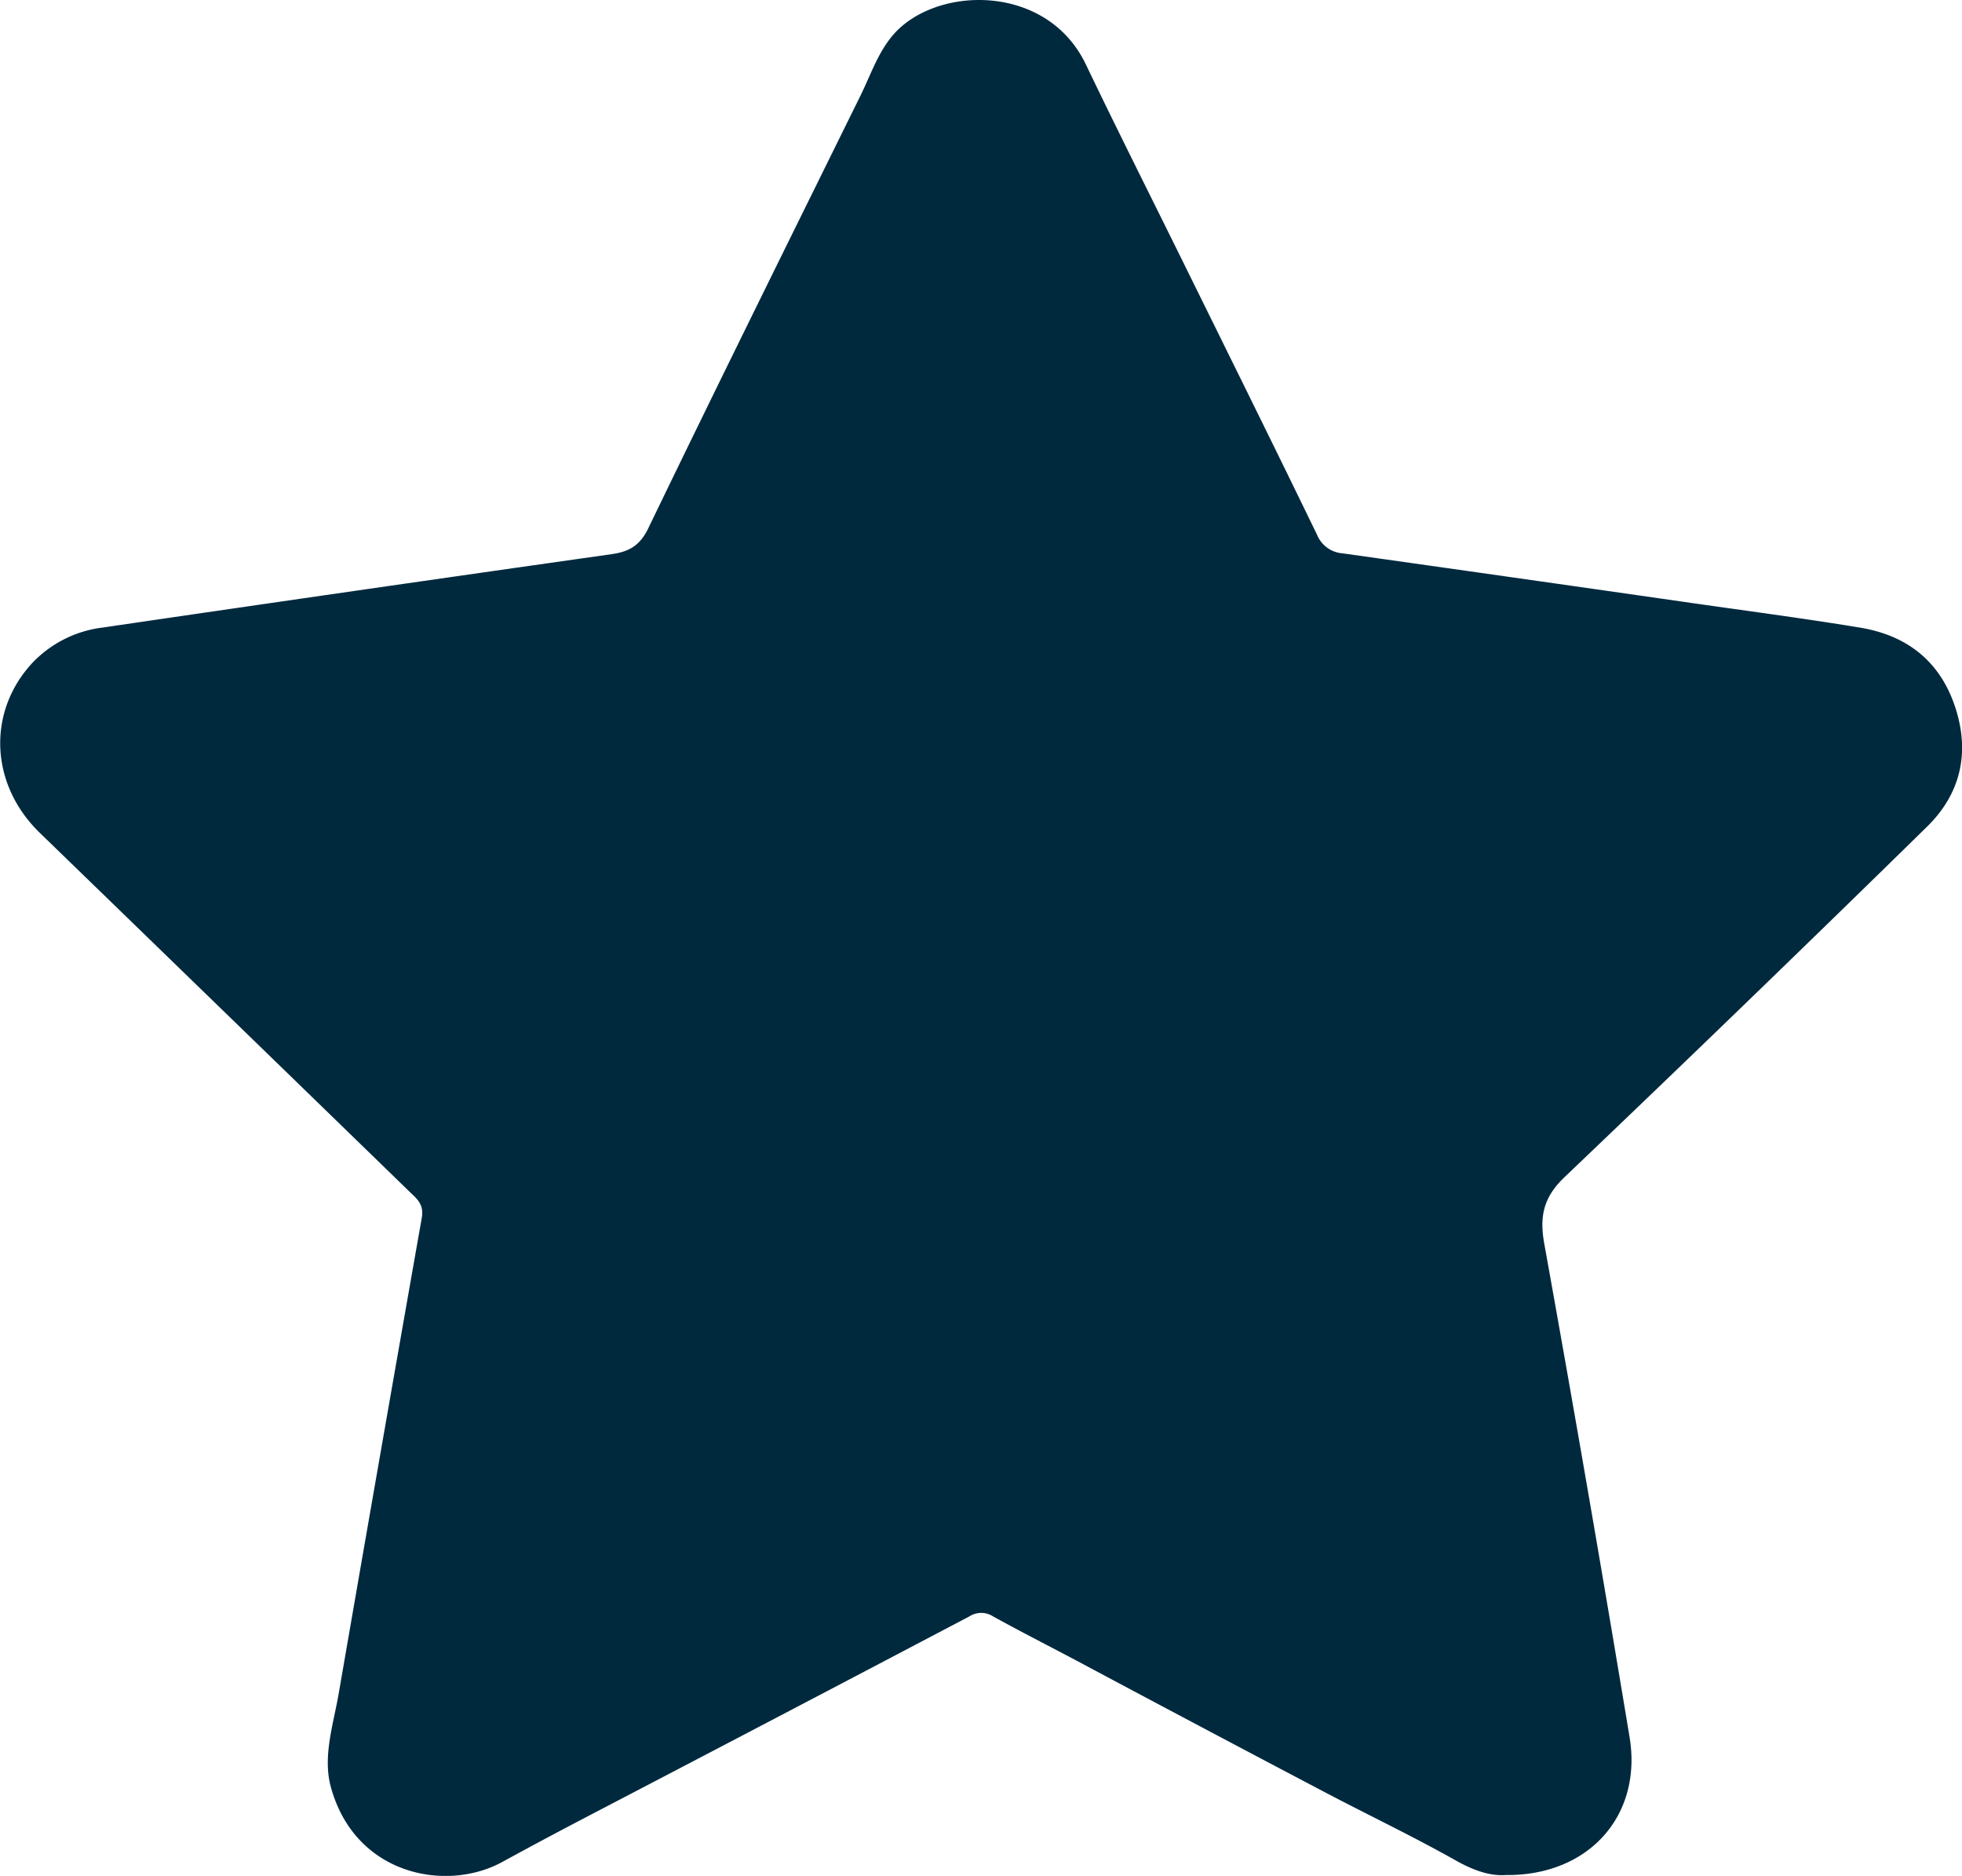 <svg xmlns="http://www.w3.org/2000/svg" viewBox="0 0 457.35 437.2"><defs><style>.cls-1{fill:#00293e;}</style></defs><g id="Layer_2" data-name="Layer 2"><g id="Layer_1-2" data-name="Layer 1"><path class="cls-1" d="M351,437c-3.81.28-7.73-1.18-11.77-3.46-9.82-5.53-20-10.38-30-15.63Q280,402.54,250.88,387c-6.47-3.43-13-6.75-19.4-10.28a5.09,5.09,0,0,0-5.51,0q-44.83,23.58-89.74,47Q126.56,428.77,117,434c-13,7.06-34.28,3.06-39.89-17.56-1.92-7.05.59-14.52,1.84-21.72q9.59-55.47,19.37-110.89c.58-3.26-1.29-4.55-3-6.23q-43-41.77-86.06-83.51c-11.54-11.2-12.33-28-1.85-39.45A27.16,27.16,0,0,1,24,146.25q59.25-8.69,118.55-17.09c4.05-.58,6.57-1.94,8.55-6C167.38,89.44,184,55.9,200.56,22.33c2.26-4.58,3.87-9.47,7.11-13.57,9.55-12.12,36.15-13.09,45.42,6.2,7.84,16.34,16,32.51,24,48.76,10,20.29,20.05,40.56,29.92,60.92a7,7,0,0,0,6,4.33q39.54,5.57,79.07,11.24c13.83,2,27.69,3.79,41.47,6.06,10.84,1.78,18.61,7.71,22.18,18.44s1.28,20.33-6.57,28q-41.92,41.08-84.41,81.59C359.79,279,358.8,283.47,360,290q10.33,57.36,19.86,114.86C382.88,423.13,370.36,437.21,351,437Z"/></g></g></svg>